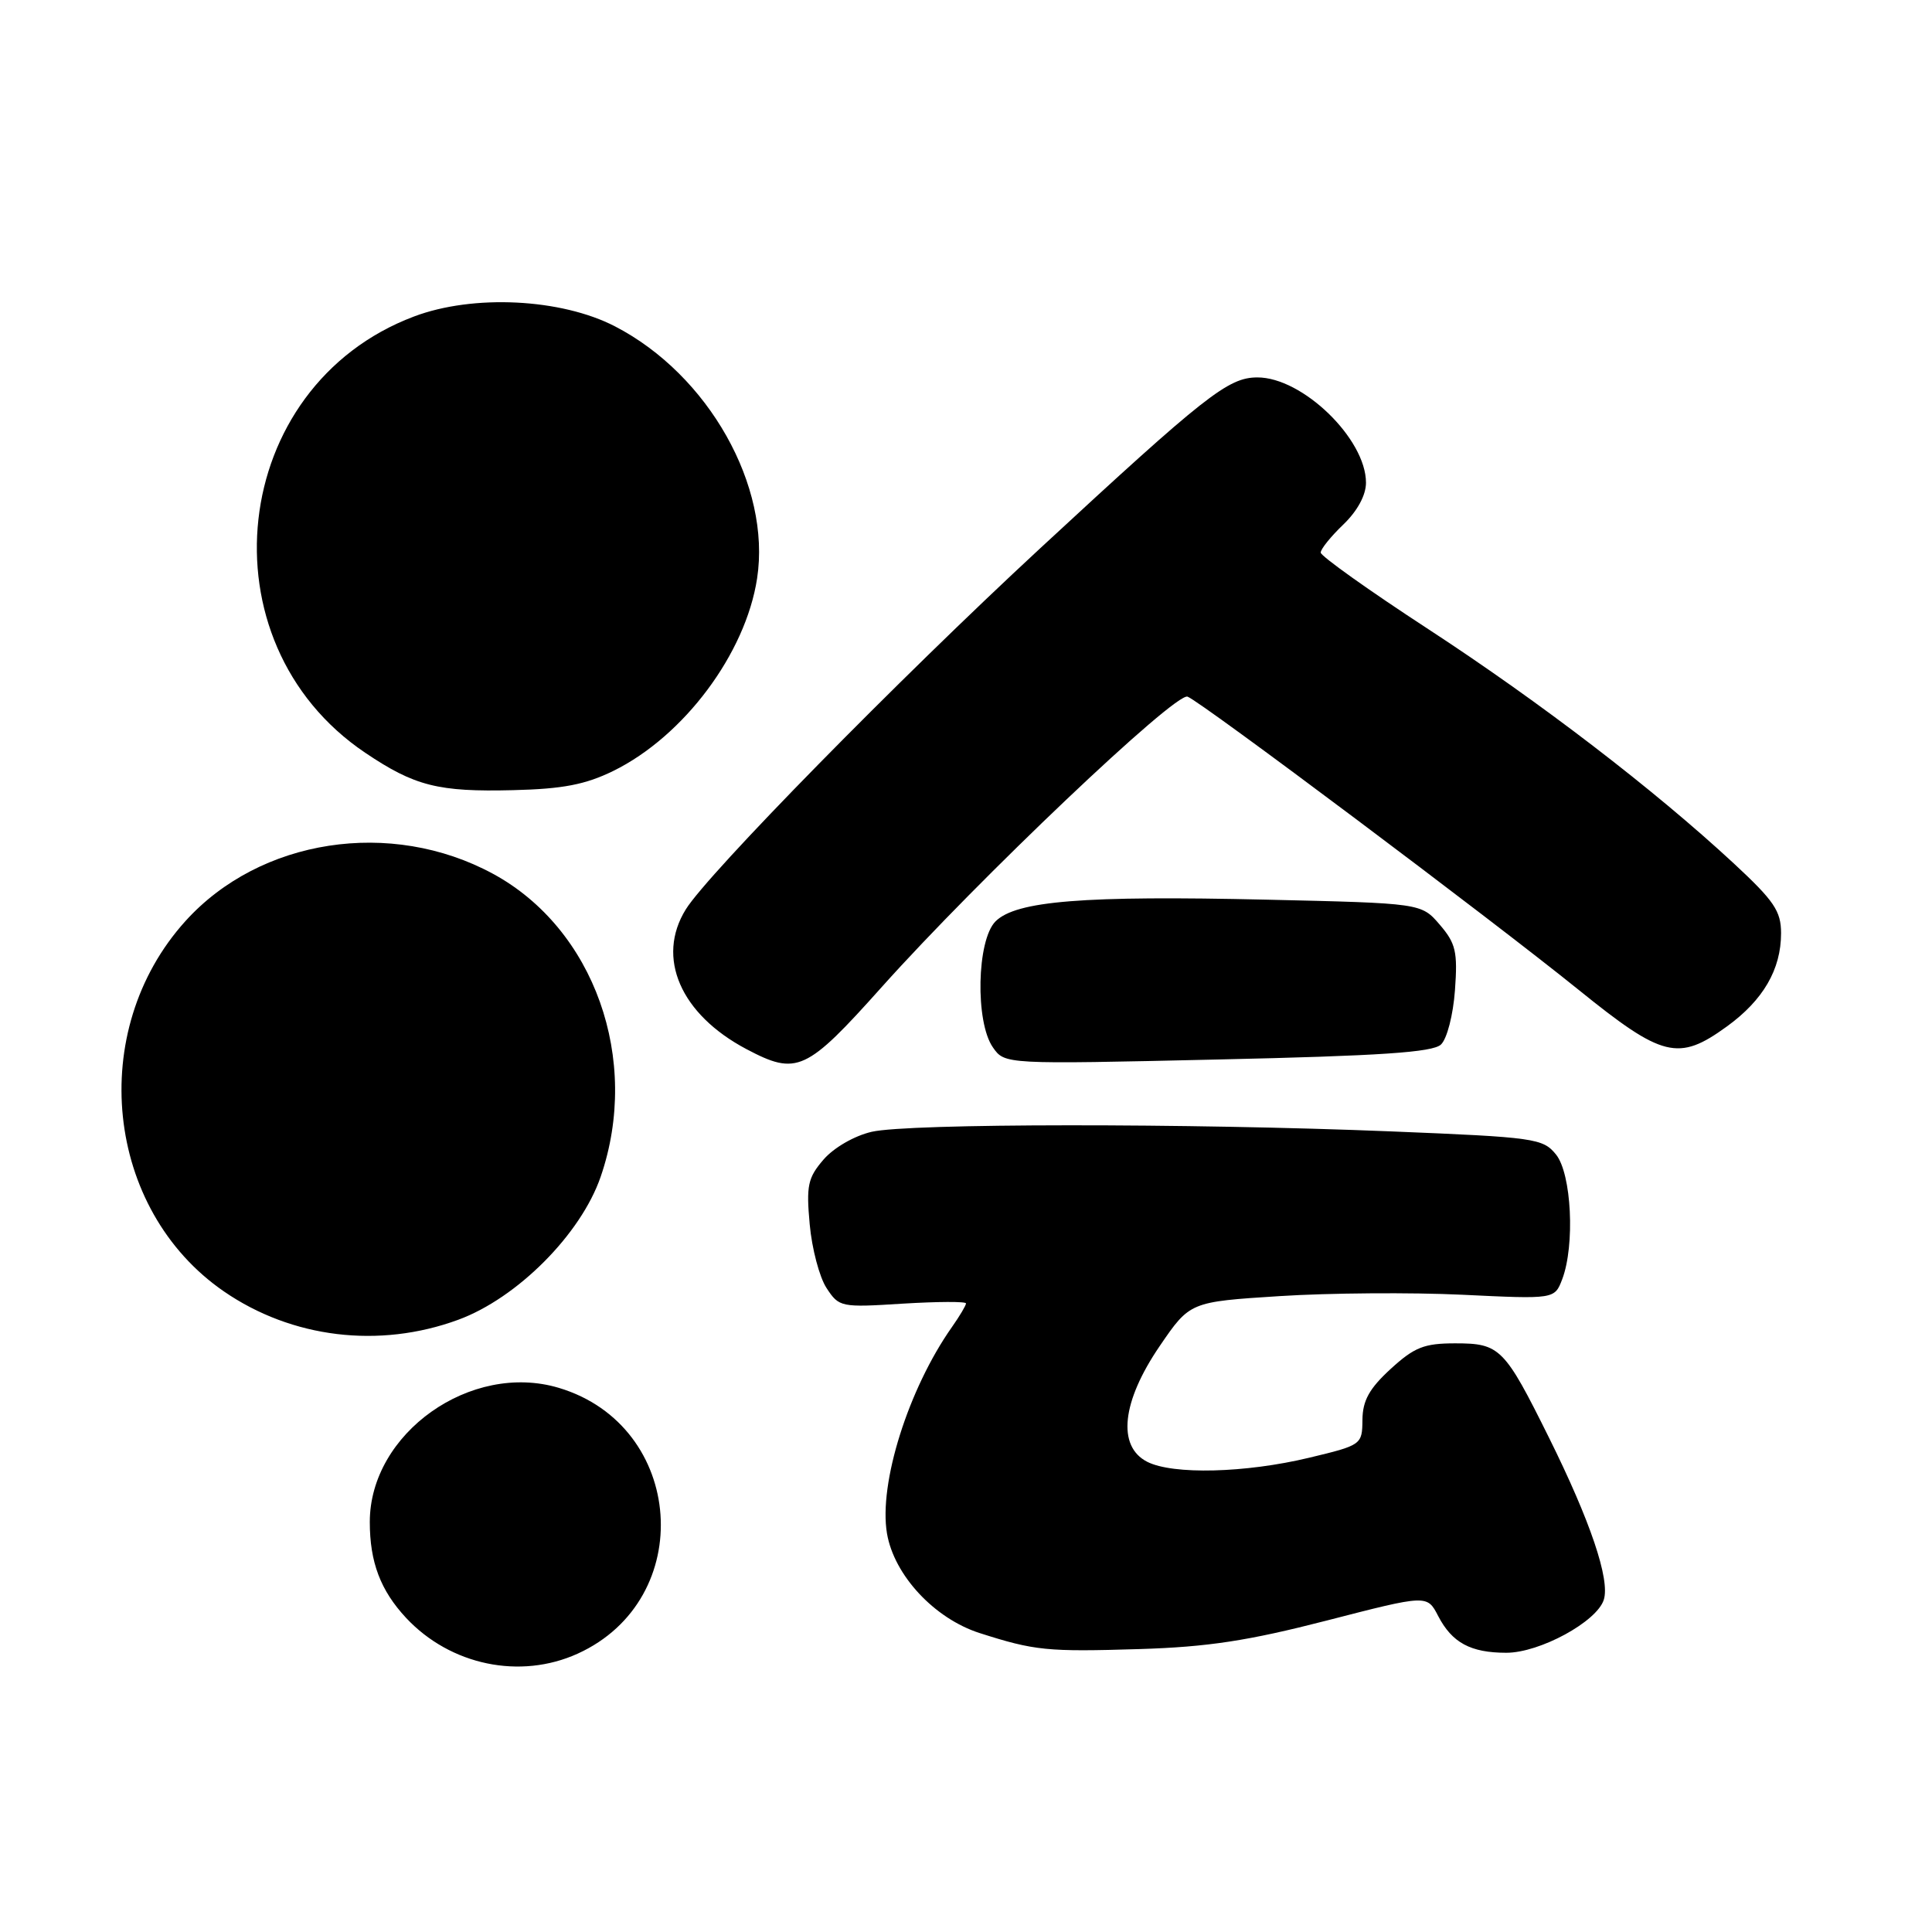 <?xml version="1.0" encoding="UTF-8" standalone="no"?>
<!DOCTYPE svg PUBLIC "-//W3C//DTD SVG 1.1//EN" "http://www.w3.org/Graphics/SVG/1.1/DTD/svg11.dtd" >
<svg xmlns="http://www.w3.org/2000/svg" xmlns:xlink="http://www.w3.org/1999/xlink" version="1.1" viewBox="0 0 256 256">
 <g >
 <path fill="currentColor"
d=" M 76.54 219.12 C 92.40 211.92 90.78 188.91 74.05 183.90 C 62.40 180.41 49.00 189.91 49.00 201.67 C 49.00 207.00 50.42 210.74 53.81 214.38 C 59.68 220.66 68.92 222.58 76.54 219.12 Z  M 175.80 214.73 C 189.10 211.30 189.10 211.30 190.56 214.12 C 192.40 217.67 194.86 219.00 199.60 219.00 C 204.02 219.00 211.58 214.89 212.51 211.98 C 213.36 209.31 210.73 201.54 205.25 190.50 C 199.34 178.59 198.75 178.00 192.83 178.00 C 188.70 178.00 187.42 178.51 184.27 181.39 C 181.44 183.99 180.56 185.57 180.53 188.13 C 180.50 191.43 180.42 191.49 173.50 193.15 C 165.02 195.19 155.40 195.43 152.00 193.69 C 148.00 191.63 148.64 185.73 153.66 178.37 C 157.67 172.50 157.67 172.50 169.58 171.74 C 176.14 171.32 187.01 171.24 193.75 171.56 C 205.99 172.15 205.99 172.15 207.00 169.51 C 208.71 165.01 208.24 155.52 206.18 152.98 C 204.45 150.84 203.39 150.69 184.43 149.92 C 157.34 148.82 120.38 148.84 115.50 149.97 C 113.21 150.50 110.49 152.07 109.13 153.64 C 107.04 156.06 106.82 157.10 107.29 162.23 C 107.58 165.44 108.58 169.24 109.52 170.67 C 111.18 173.21 111.42 173.26 119.61 172.74 C 124.22 172.46 128.00 172.44 128.00 172.71 C 128.00 172.97 127.16 174.39 126.13 175.85 C 120.36 184.05 116.41 196.58 117.53 203.19 C 118.47 208.72 123.80 214.46 129.81 216.39 C 137.10 218.72 138.72 218.89 151.00 218.51 C 160.03 218.23 165.36 217.42 175.80 214.73 Z  M 60.71 174.88 C 68.53 172.01 76.97 163.54 79.59 155.93 C 84.93 140.43 78.75 123.06 65.32 115.78 C 51.79 108.45 34.45 111.12 24.57 122.05 C 11.44 136.59 13.90 160.26 29.67 171.12 C 38.68 177.32 50.25 178.72 60.71 174.88 Z  M 116.87 130.75 C 129.61 116.52 155.75 91.69 157.36 92.31 C 159.22 93.02 197.57 121.78 209.19 131.17 C 220.30 140.15 222.40 140.67 228.81 136.02 C 233.63 132.53 236.00 128.46 236.00 123.66 C 236.00 120.72 235.08 119.37 229.75 114.42 C 219.13 104.58 204.13 93.08 189.25 83.36 C 181.41 78.25 175.00 73.68 175.00 73.22 C 175.00 72.75 176.35 71.08 178.00 69.50 C 179.86 67.71 181.00 65.62 181.00 63.96 C 181.00 58.15 172.58 49.99 166.60 50.01 C 162.73 50.02 159.76 52.36 137.80 72.68 C 119.09 90.00 93.80 115.76 90.87 120.50 C 86.91 126.89 90.17 134.39 98.90 139.01 C 105.61 142.55 106.81 142.00 116.87 130.75 Z  M 190.93 138.41 C 191.74 137.65 192.55 134.49 192.79 131.21 C 193.16 126.11 192.90 125.00 190.77 122.52 C 188.33 119.68 188.33 119.68 167.81 119.21 C 143.57 118.65 134.63 119.37 131.91 122.09 C 129.43 124.57 129.20 135.42 131.57 138.79 C 133.14 141.03 133.14 141.03 161.32 140.39 C 182.87 139.91 189.84 139.44 190.93 138.41 Z  M 81.27 102.15 C 90.62 97.55 98.80 86.60 100.32 76.64 C 102.19 64.40 93.87 49.65 81.50 43.25 C 74.35 39.55 62.71 38.97 54.85 41.94 C 30.34 51.18 26.56 85.05 48.40 99.75 C 54.95 104.16 58.07 104.95 68.00 104.70 C 74.59 104.54 77.57 103.96 81.27 102.15 Z "/>
</g>
</svg>